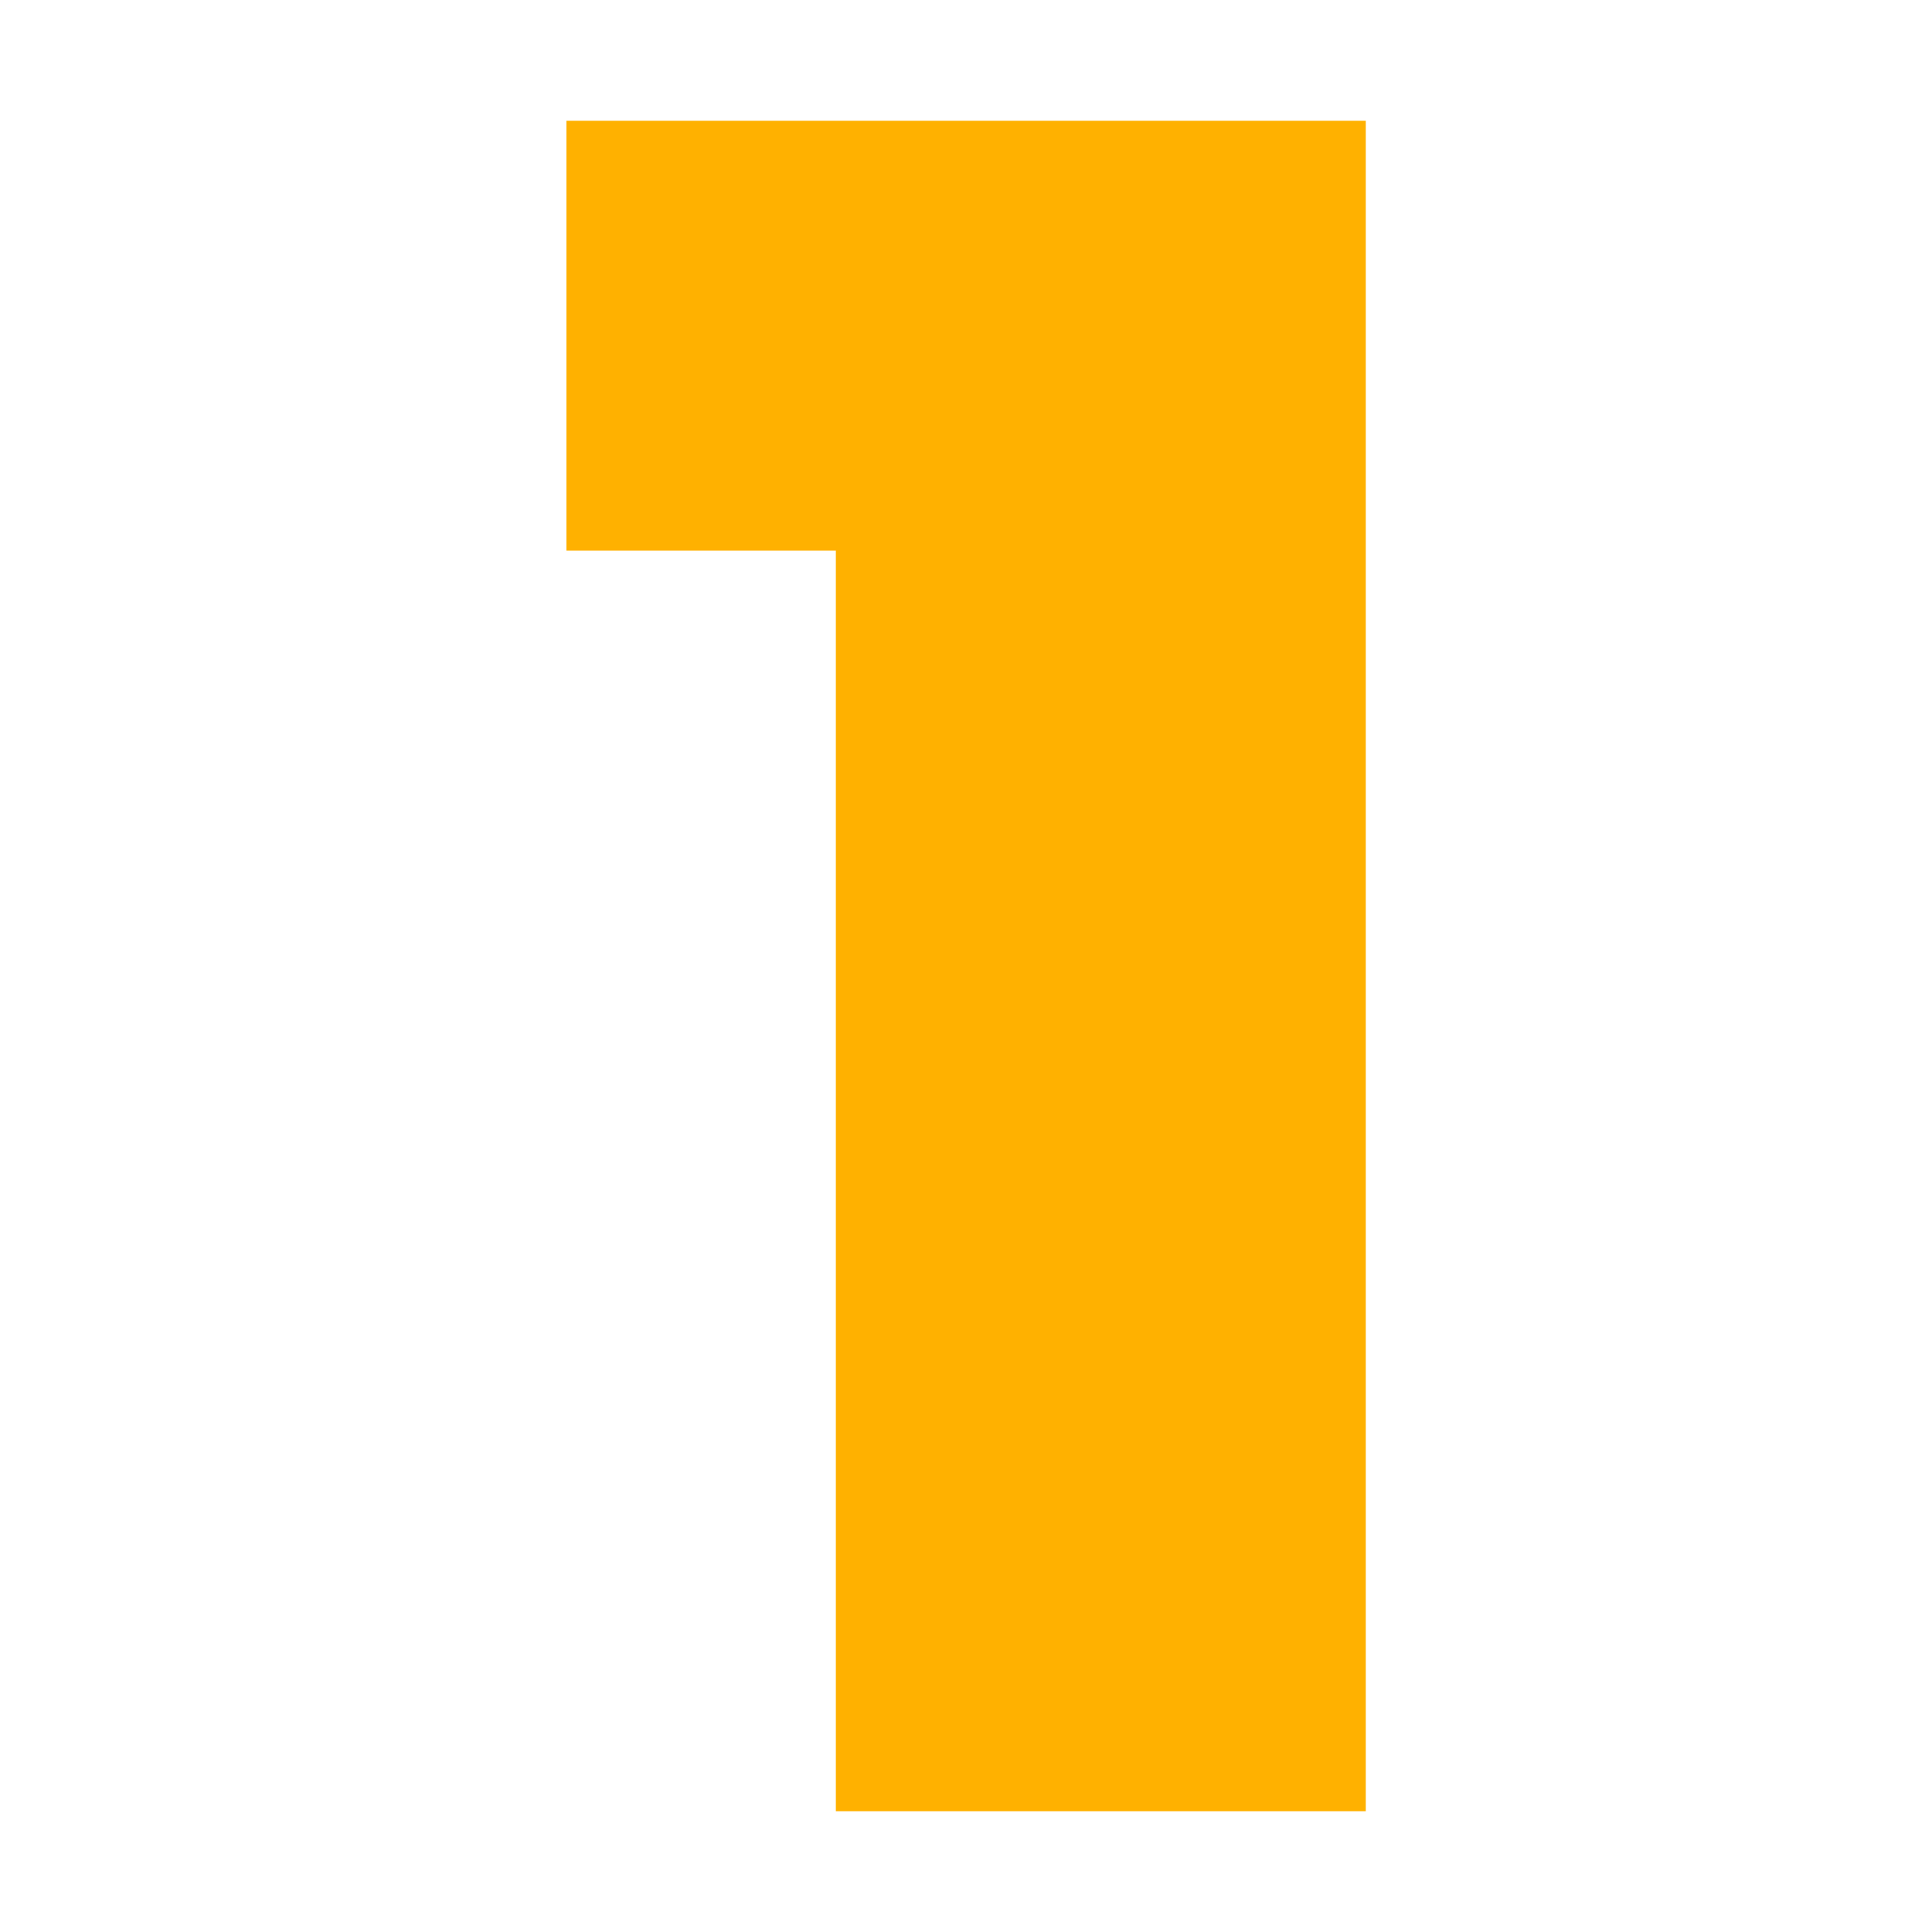 <svg xmlns="http://www.w3.org/2000/svg" width="880" height="880" viewBox="0 0 880 880">
  <g id="Group_80" data-name="Group 80" transform="translate(-4816 3760)">
    <rect id="Rectangle_46" data-name="Rectangle 46" width="880" height="880" transform="translate(4816 -3760)" fill="none"/>
    <path id="_1" data-name="1" d="M0,0V195.807H122.719V770H364.093V0Z" transform="translate(5074 -3705)" fill="#ffb100"/>
  </g>
</svg>
